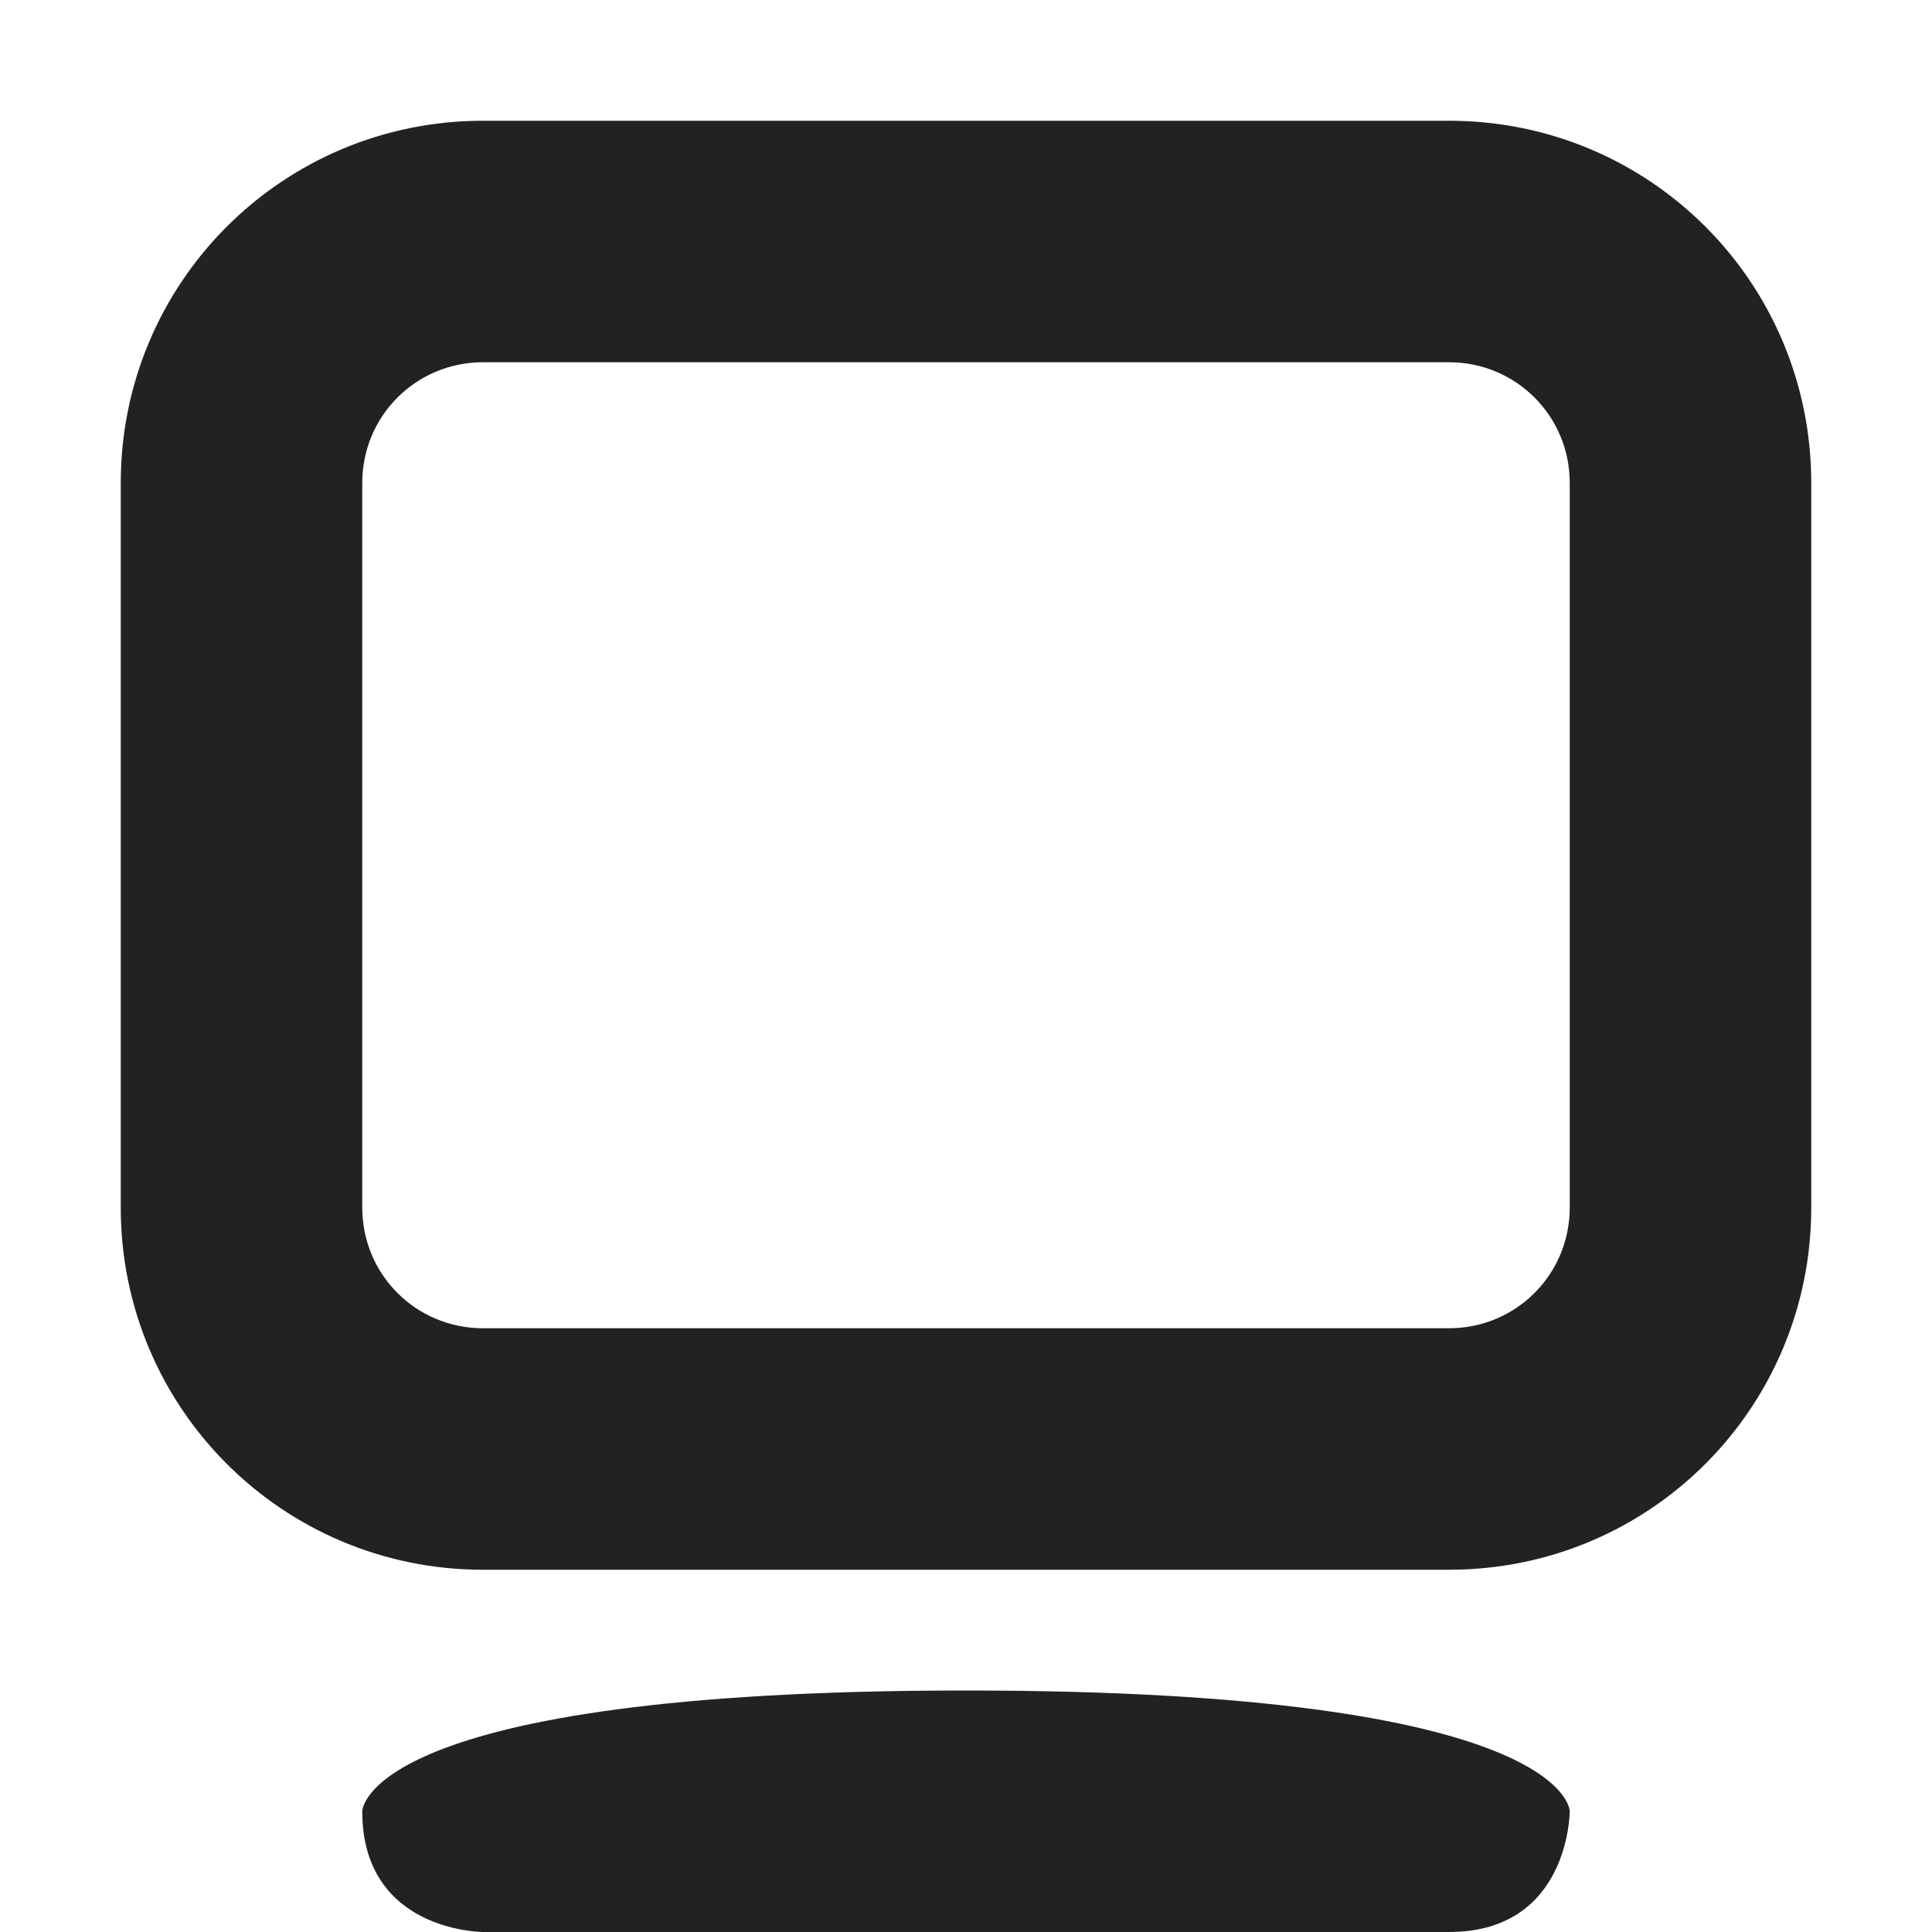 <?xml version="1.0" encoding="UTF-8"?>
<svg height="16px" viewBox="0 0 16 16" width="16px" xmlns="http://www.w3.org/2000/svg">
    <g fill="#222222">
        <path d="m 12 1 c 1.664 0 3 1.34 3 3 v 6 c 0 1.66 -1.336 3 -3 3 h -8 c -1.66 0 -3 -1.34 -3 -3 v -6 c 0 -1.66 1.34 -3 3 -3 z m 0 2 h -8 c -0.555 0 -1 0.445 -1 1 v 6 c 0 0.555 0.445 1 1 1 h 8 c 0.555 0 1 -0.445 1 -1 v -6 c 0 -0.555 -0.445 -1 -1 -1 z m 0 0"/>
        <path d="m 8 14 c -5 0 -5 1 -5 1 c 0 1 1 1 1 1 h 8 c 1 0 1 -1 1 -1 s 0 -1 -5 -1 z m 0 0"/>
    </g>
</svg>

